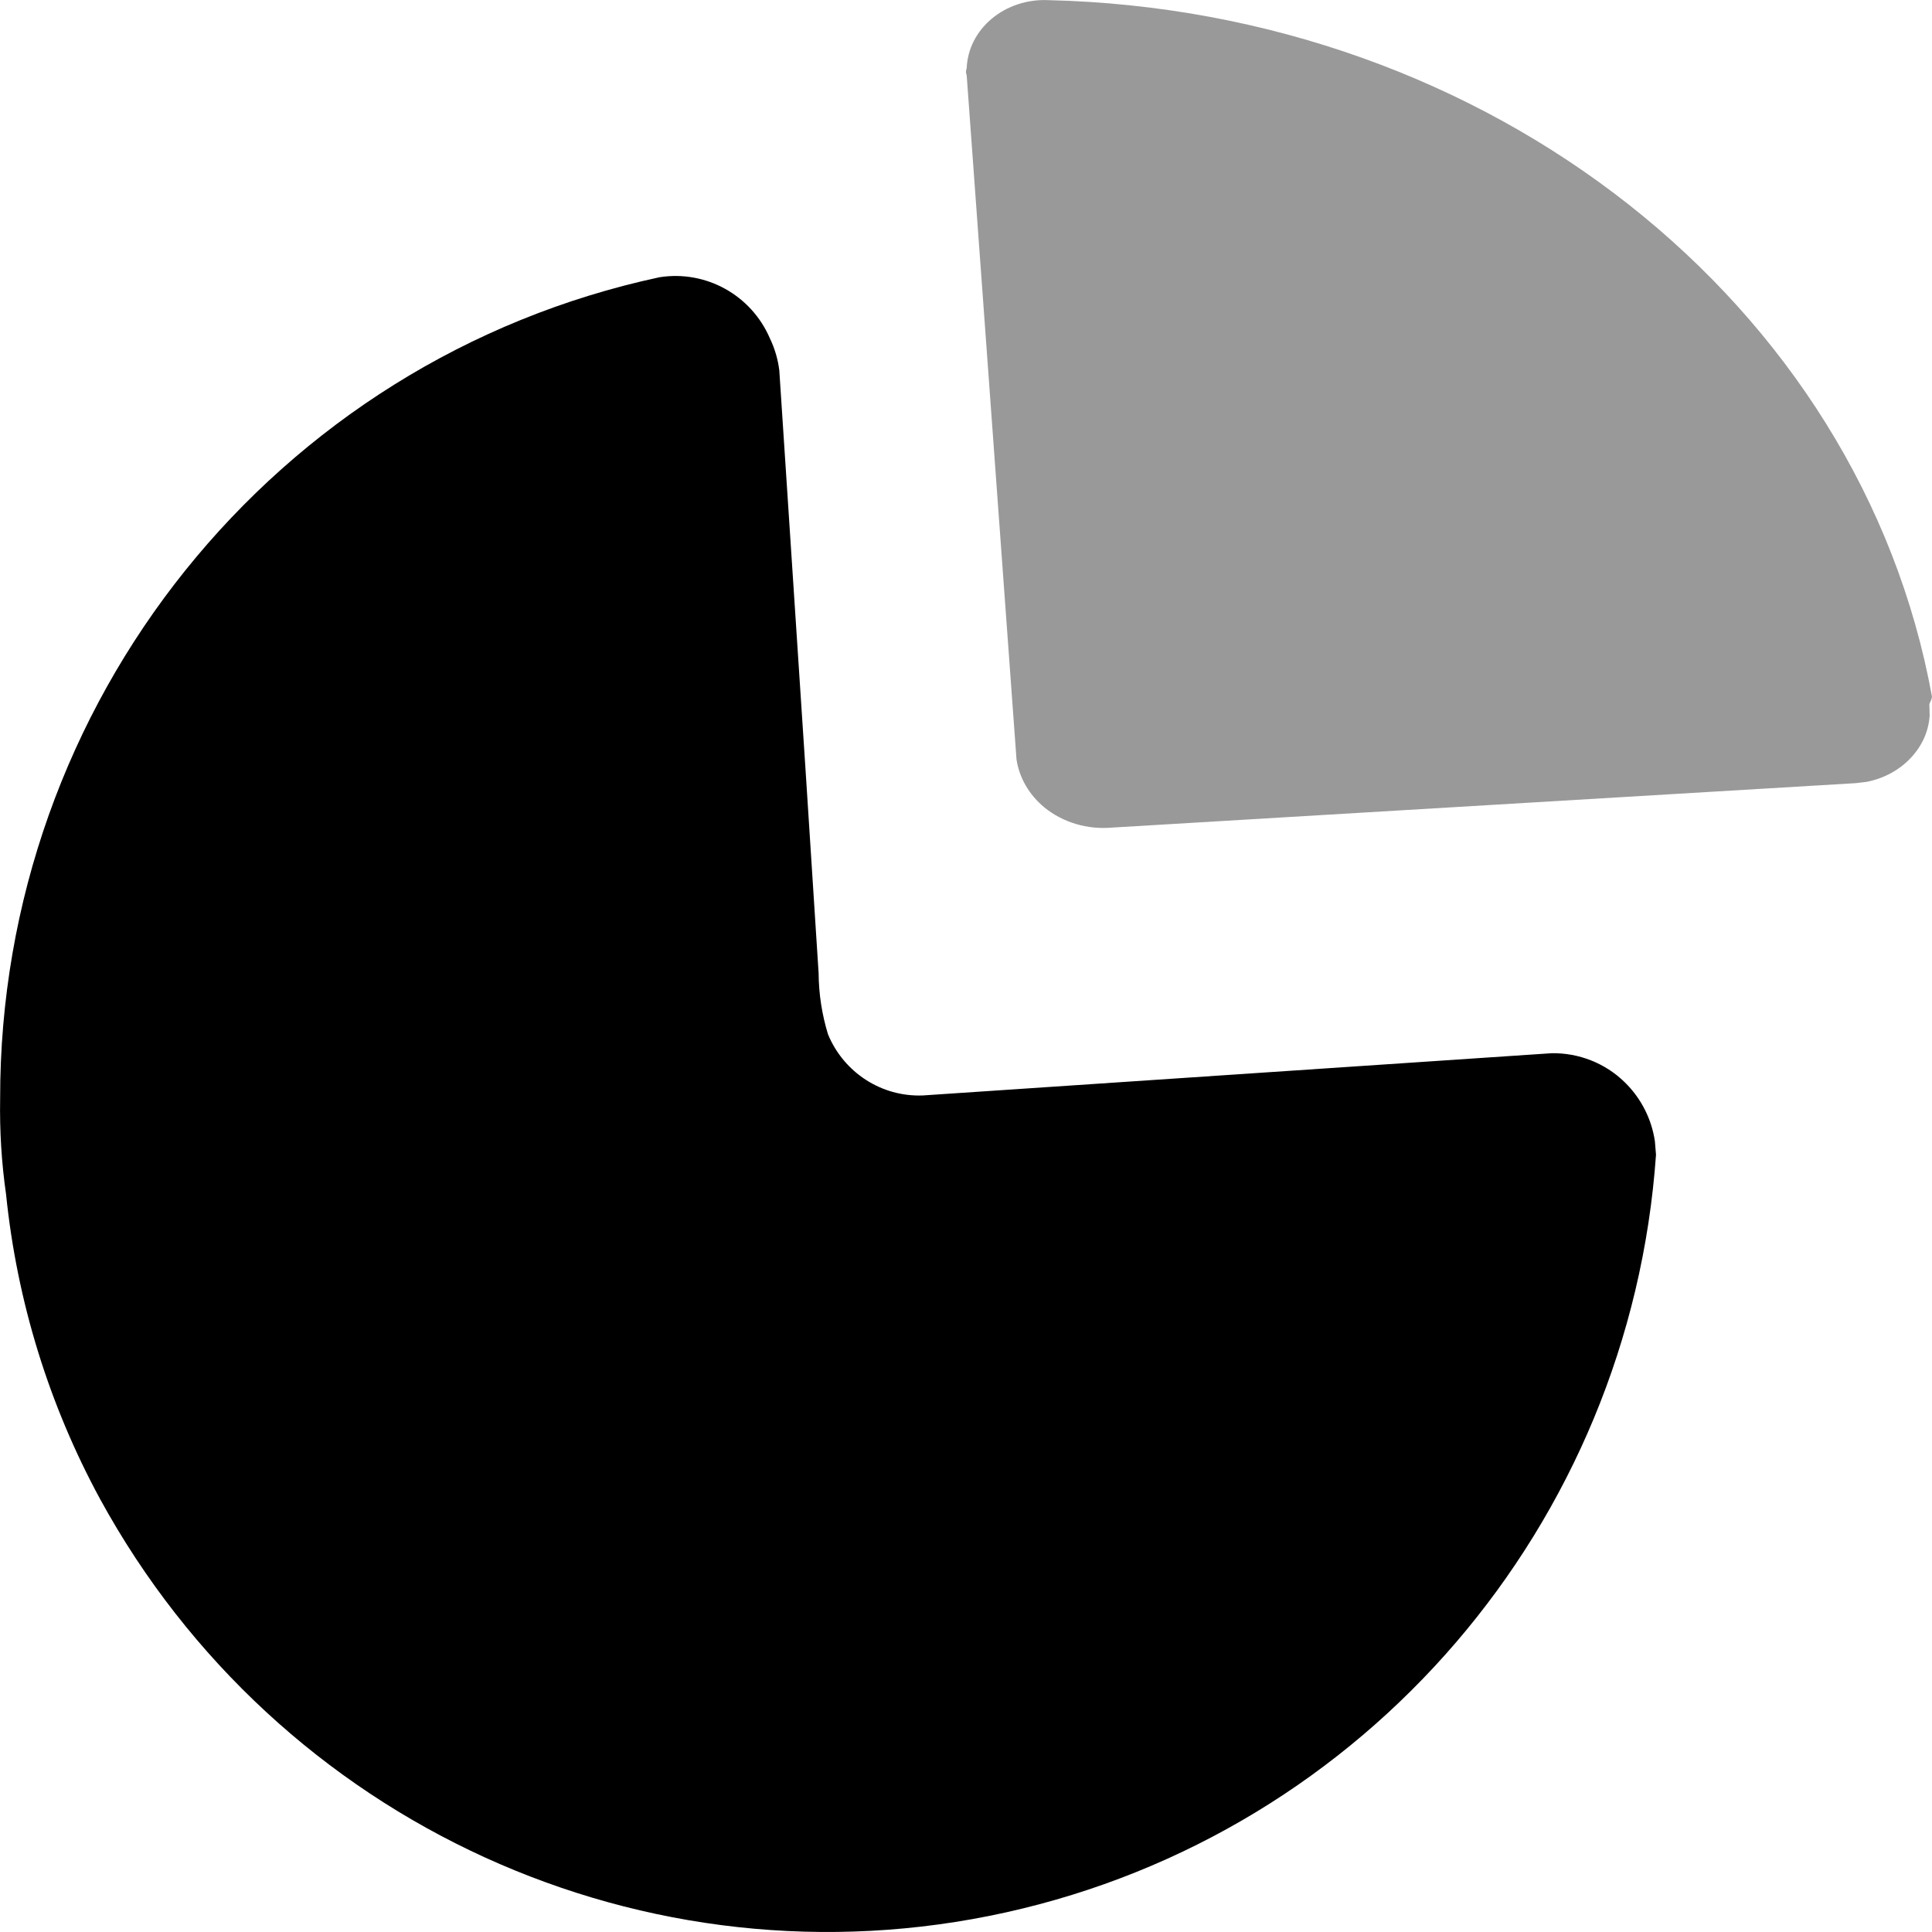 <svg width="14" height="14" viewBox="0 0 14 14" fill="none" xmlns="http://www.w3.org/2000/svg">
<path d="M5.579 2.452C5.614 2.525 5.637 2.603 5.647 2.683L5.838 5.59L5.932 7.052C5.933 7.202 5.956 7.351 6 7.495C6.115 7.773 6.389 7.95 6.688 7.938L11.244 7.632C11.441 7.629 11.632 7.704 11.773 7.842C11.892 7.958 11.968 8.108 11.992 8.27L12 8.368C11.812 11.047 9.894 13.281 7.289 13.858C4.684 14.435 2.013 13.216 0.726 10.864C0.355 10.181 0.123 9.43 0.044 8.655C0.011 8.426 -0.003 8.194 0.001 7.963C-0.003 5.091 1.99 2.608 4.779 2.009C5.115 1.956 5.444 2.138 5.579 2.452Z" fill="black"/>
<path opacity="0.4" d="M7.596 0.001C10.794 0.076 13.482 2.195 14 5.049L13.995 5.07L13.981 5.101L13.983 5.185C13.976 5.297 13.929 5.404 13.848 5.49C13.765 5.58 13.65 5.642 13.524 5.666L13.447 5.675L8.059 5.997C7.88 6.013 7.702 5.96 7.568 5.851C7.457 5.759 7.386 5.636 7.366 5.503L7.005 0.546C6.998 0.529 6.998 0.511 7.005 0.495C7.01 0.358 7.075 0.229 7.186 0.136C7.297 0.043 7.445 -0.006 7.596 0.001Z" fill="black"/>
</svg>
